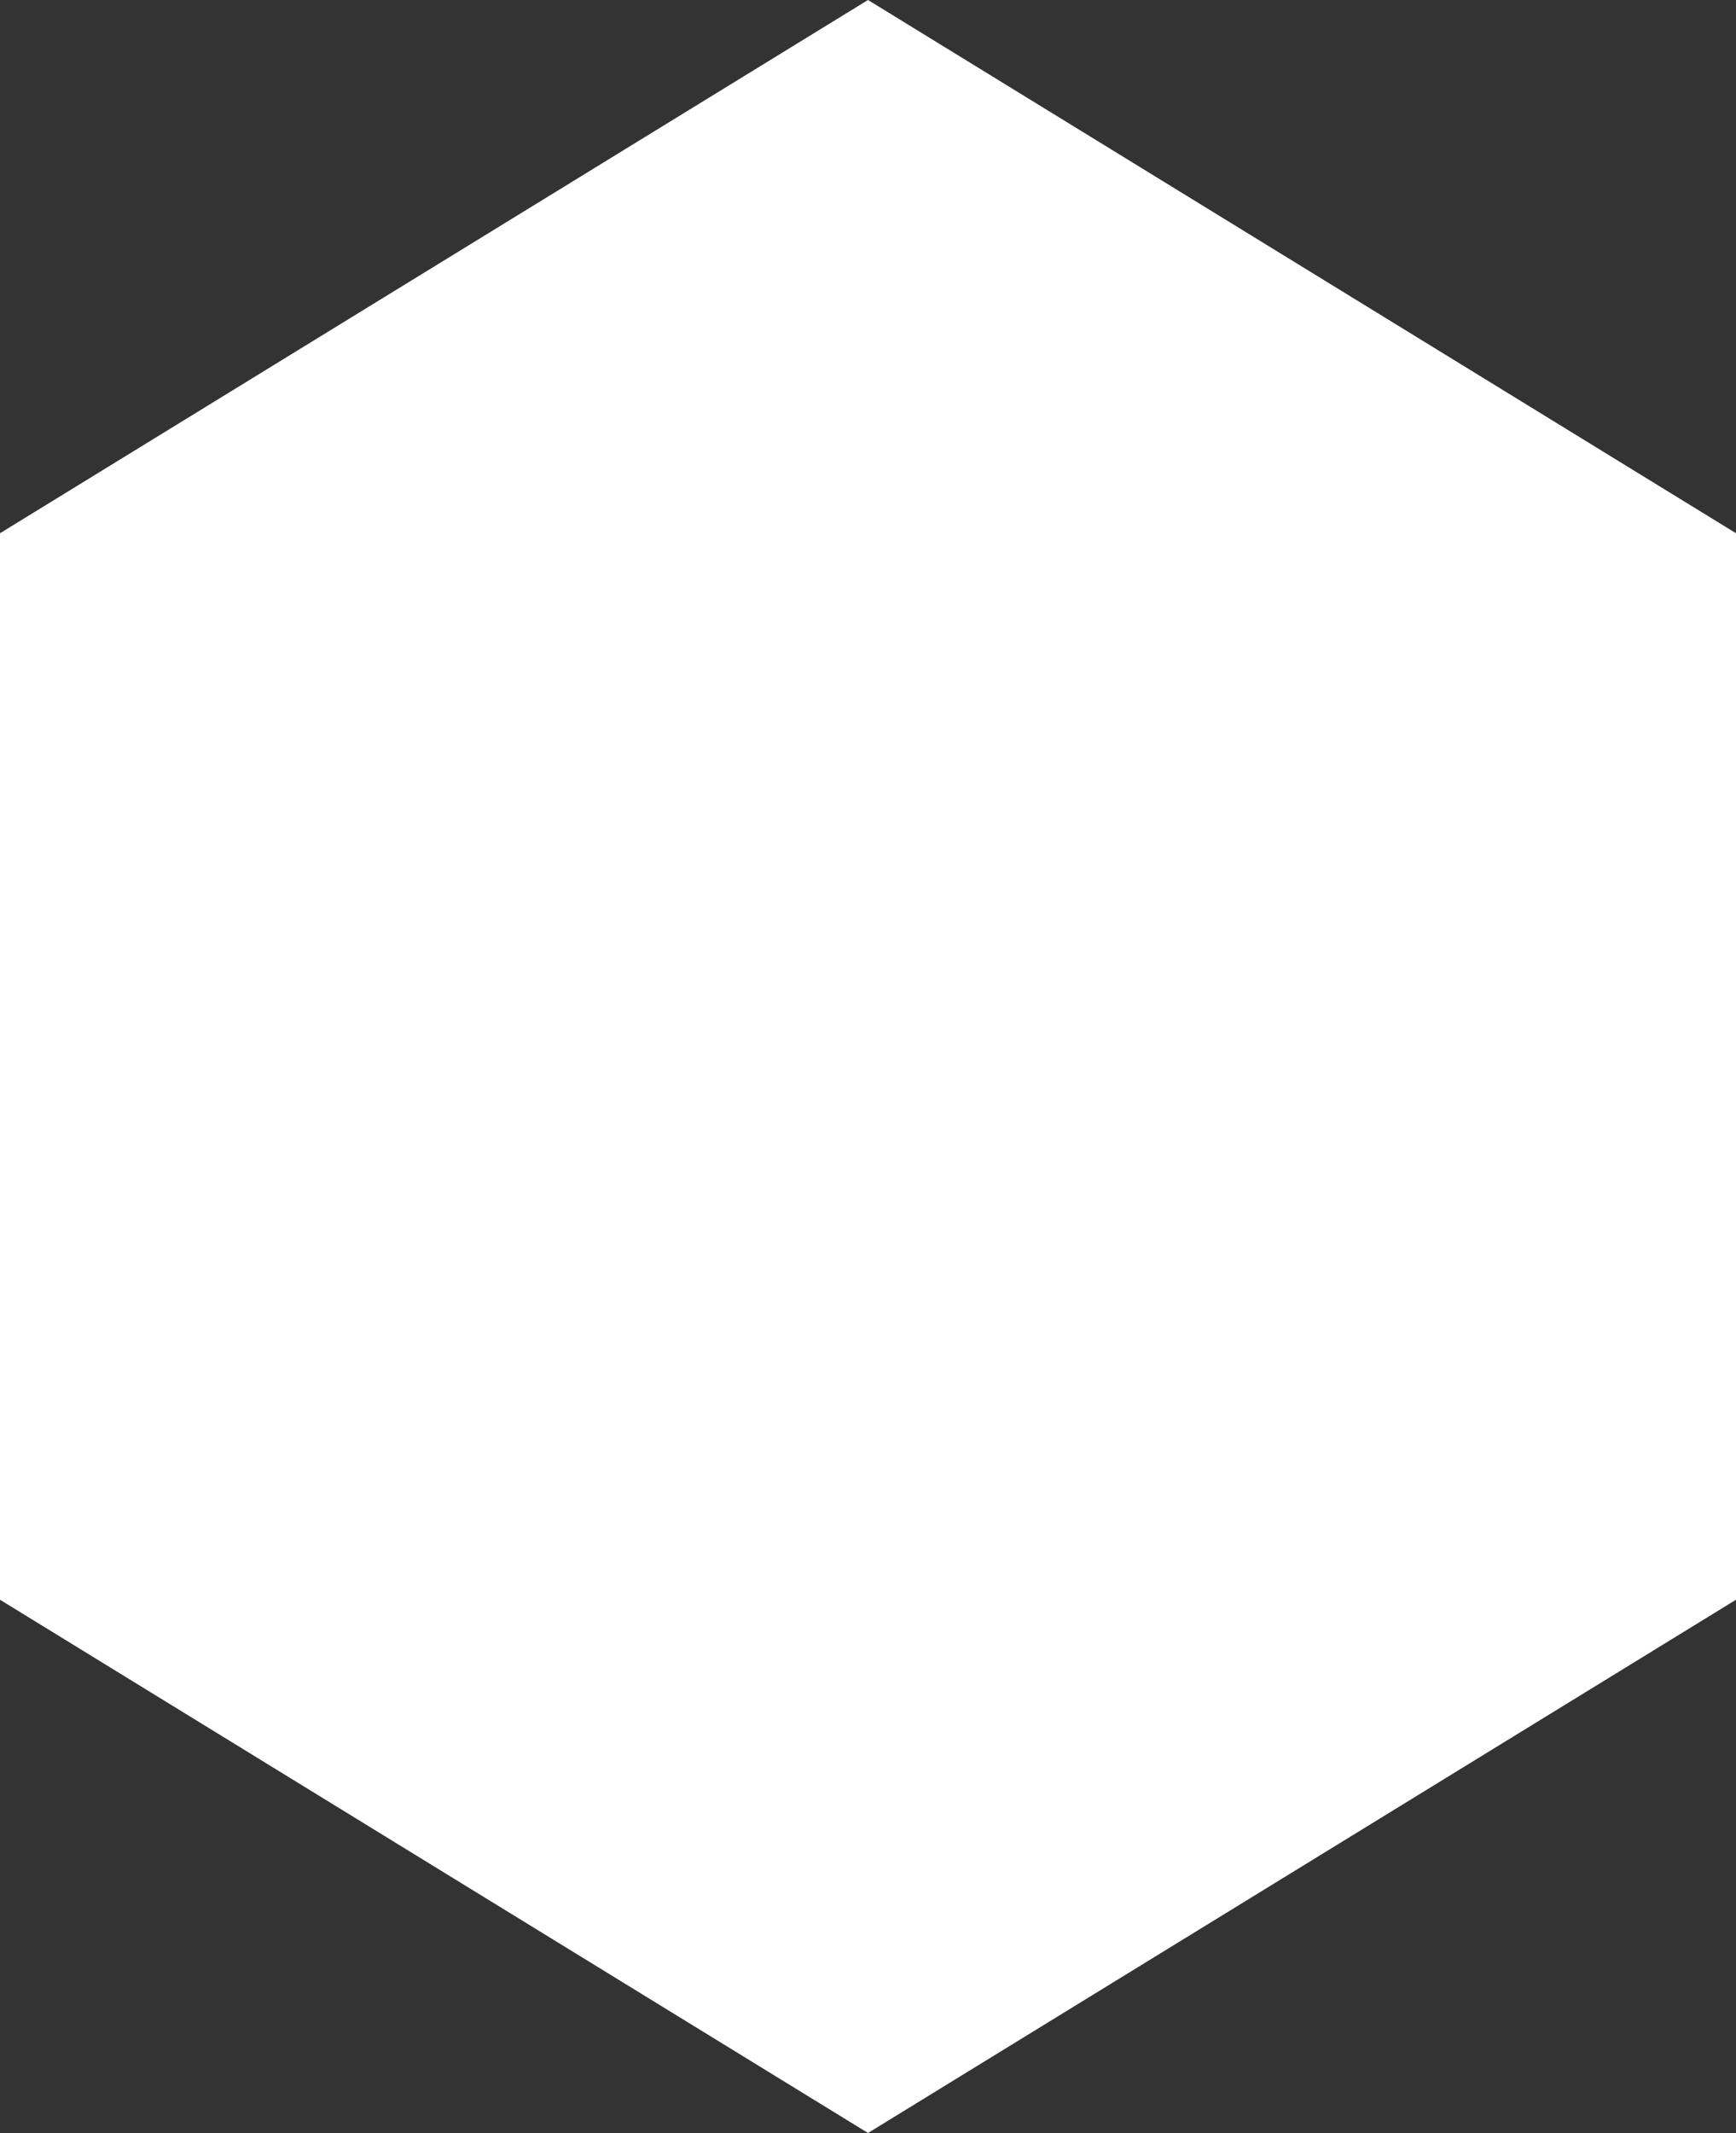 <svg xmlns="http://www.w3.org/2000/svg" width="41" height="50.364" viewBox="0 0 41 50.364">
  <rect x="0" y="0" width="41" height="50.364" fill="#333333" stroke="none"/>
  <path id="Polygon_4" data-name="Polygon 4" d="M37.773,0,50.364,20.5,37.773,41H12.591L0,20.5,12.591,0Z" transform="translate(41) rotate(90)" fill="#fff"/>
</svg>
